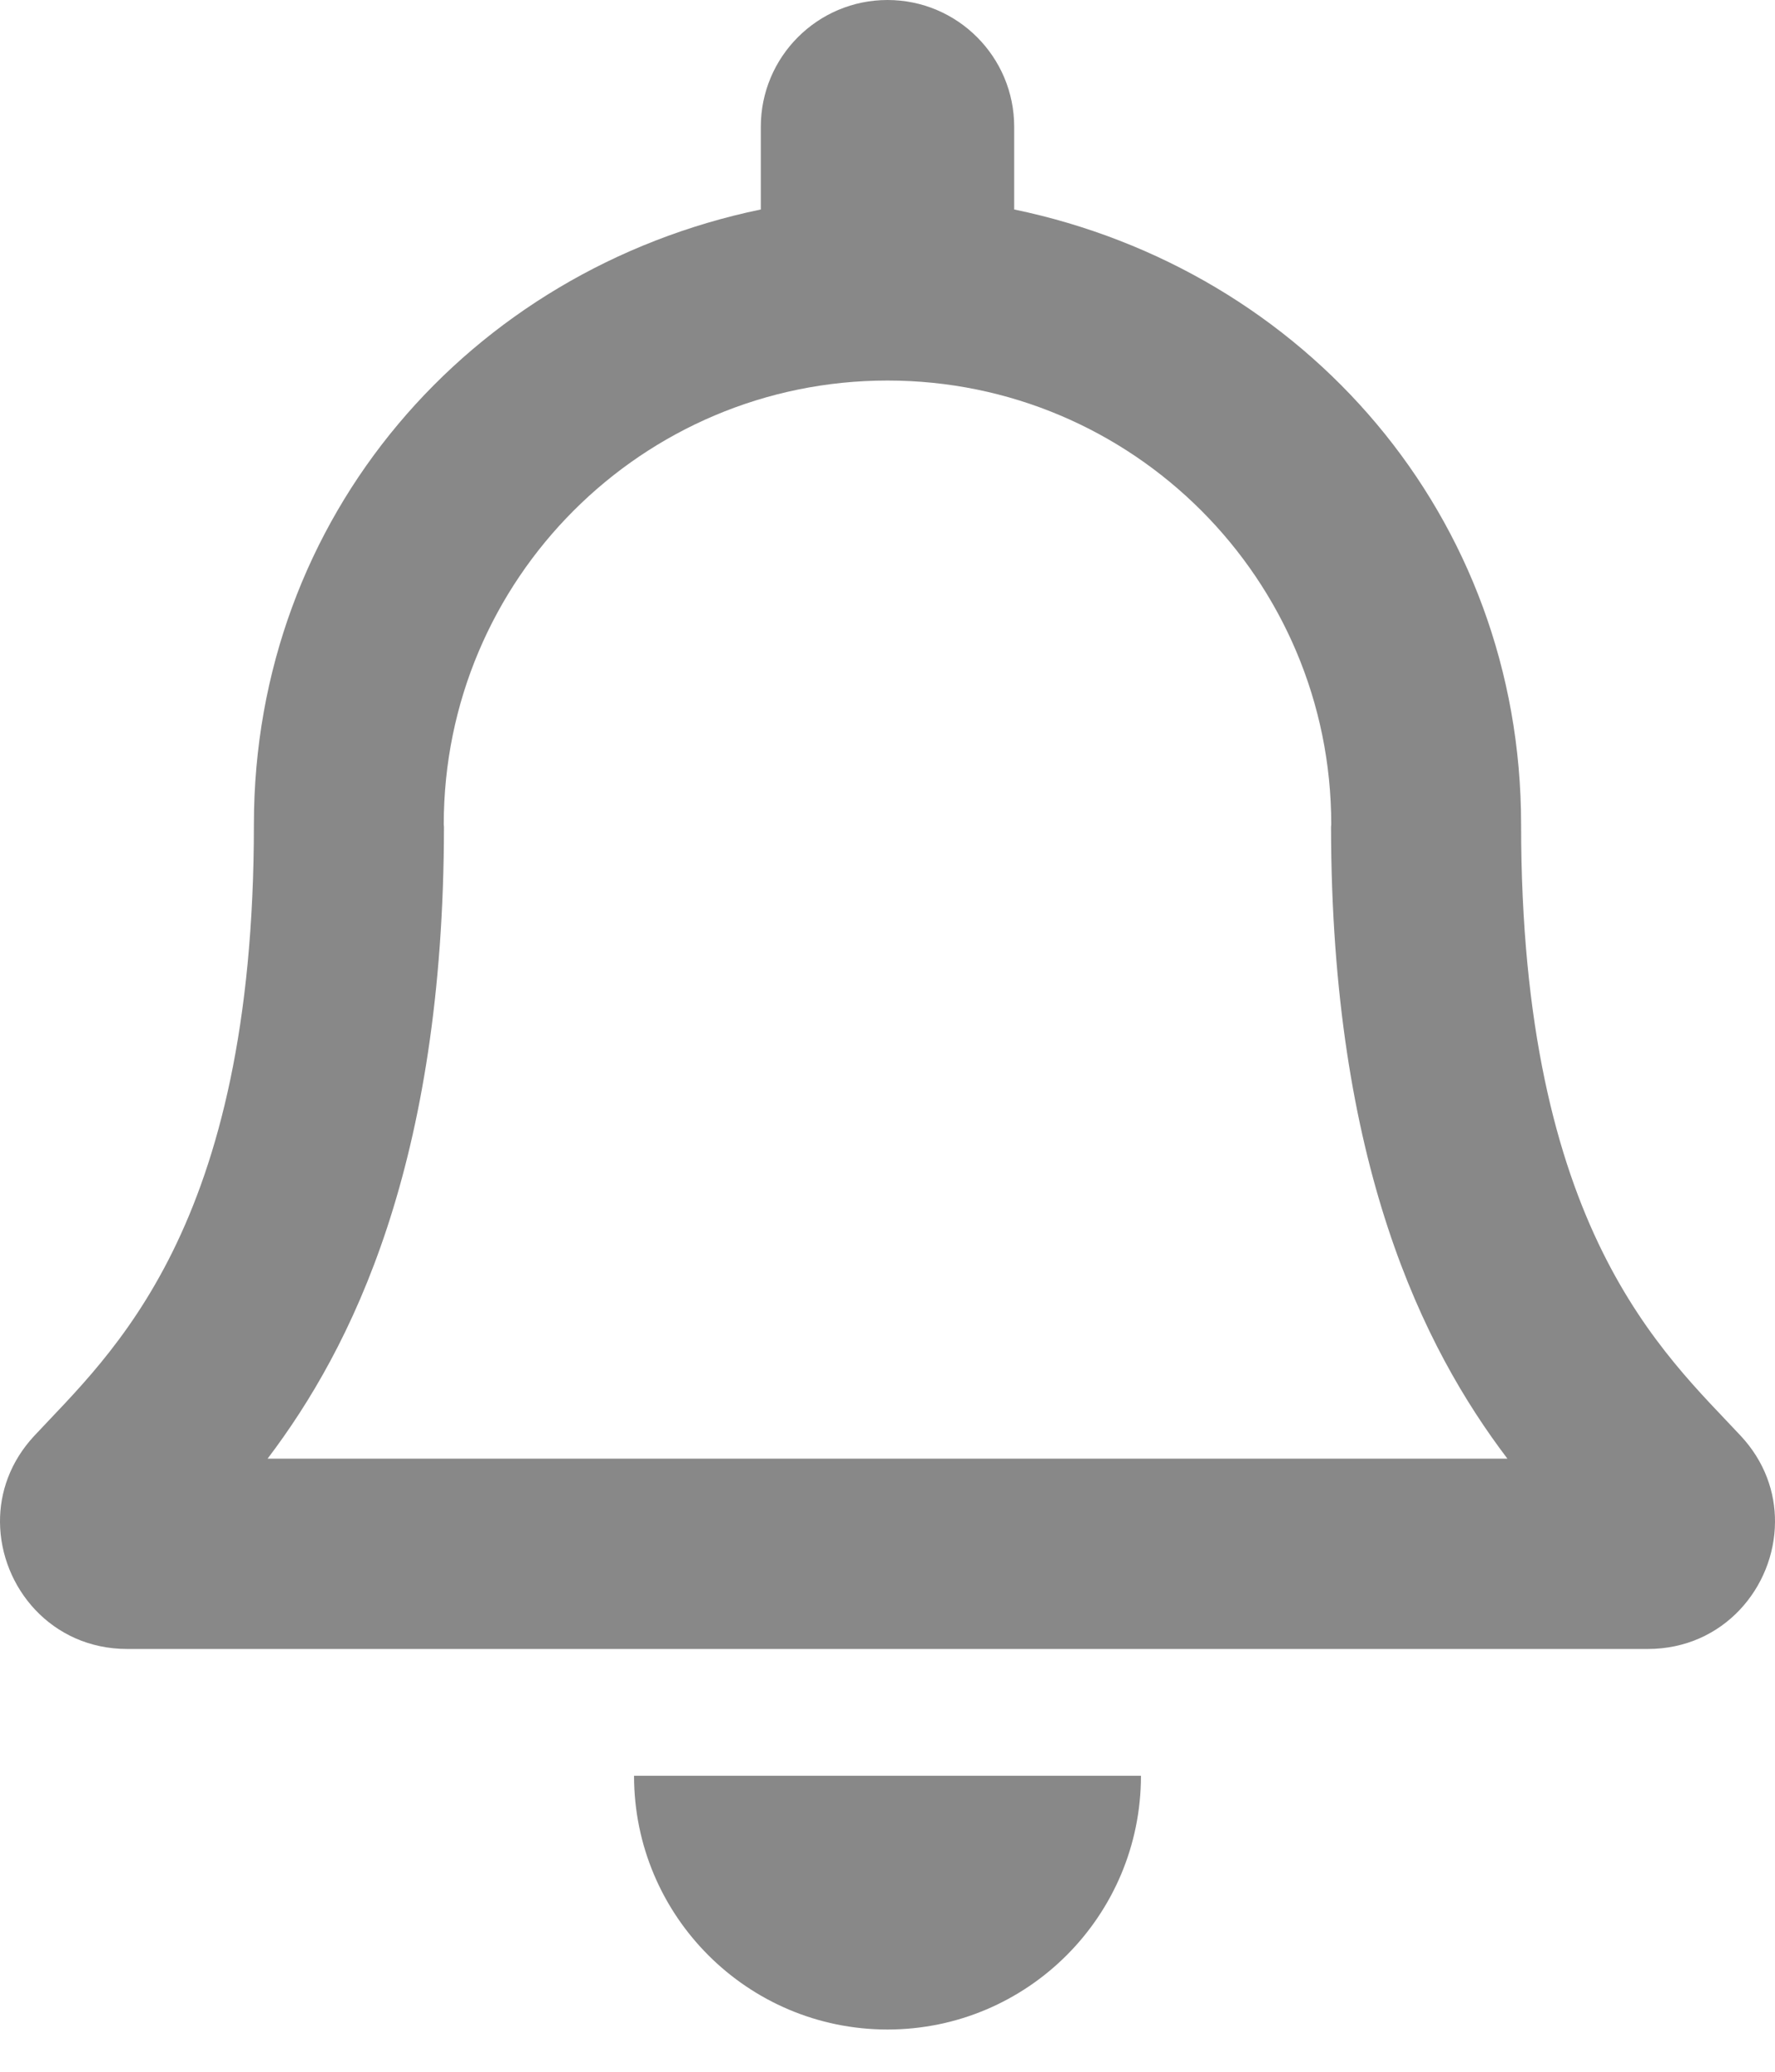 <svg width="24" height="28" viewBox="0 0 24 28" fill="none" xmlns="http://www.w3.org/2000/svg">
<g clip-path="url(#clip0_36_210)">
<path d="M23.539 19.408C22.504 18.296 20.567 16.623 20.567 11.143C20.567 6.98 17.649 3.648 13.713 2.831V1.714C13.713 0.768 12.946 0 12 0C11.054 0 10.287 0.768 10.287 1.714V2.831C6.351 3.648 3.433 6.98 3.433 11.143C3.433 16.623 1.496 18.296 0.461 19.408C0.14 19.754 -0.003 20.167 6.52105e-06 20.571C0.006 21.45 0.695 22.286 1.72 22.286H22.28C23.305 22.286 23.995 21.45 24 20.571C24.003 20.167 23.86 19.753 23.539 19.408V19.408ZM3.618 19.714C4.754 18.216 5.997 15.732 6.003 11.174C6.003 11.163 6 11.154 6 11.143C6 7.829 8.686 5.143 12 5.143C15.314 5.143 18 7.829 18 11.143C18 11.154 17.997 11.163 17.997 11.174C18.003 15.733 19.245 18.216 20.382 19.714H3.618ZM12 27.429C13.892 27.429 15.427 25.894 15.427 24H8.573C8.573 25.894 10.108 27.429 12 27.429Z" fill="#888888"/>
</g>
<defs>
<clipPath id="clip0_36_210">
<rect width="24" height="27.429" fill="white"/>
</clipPath>
</defs>
</svg>
